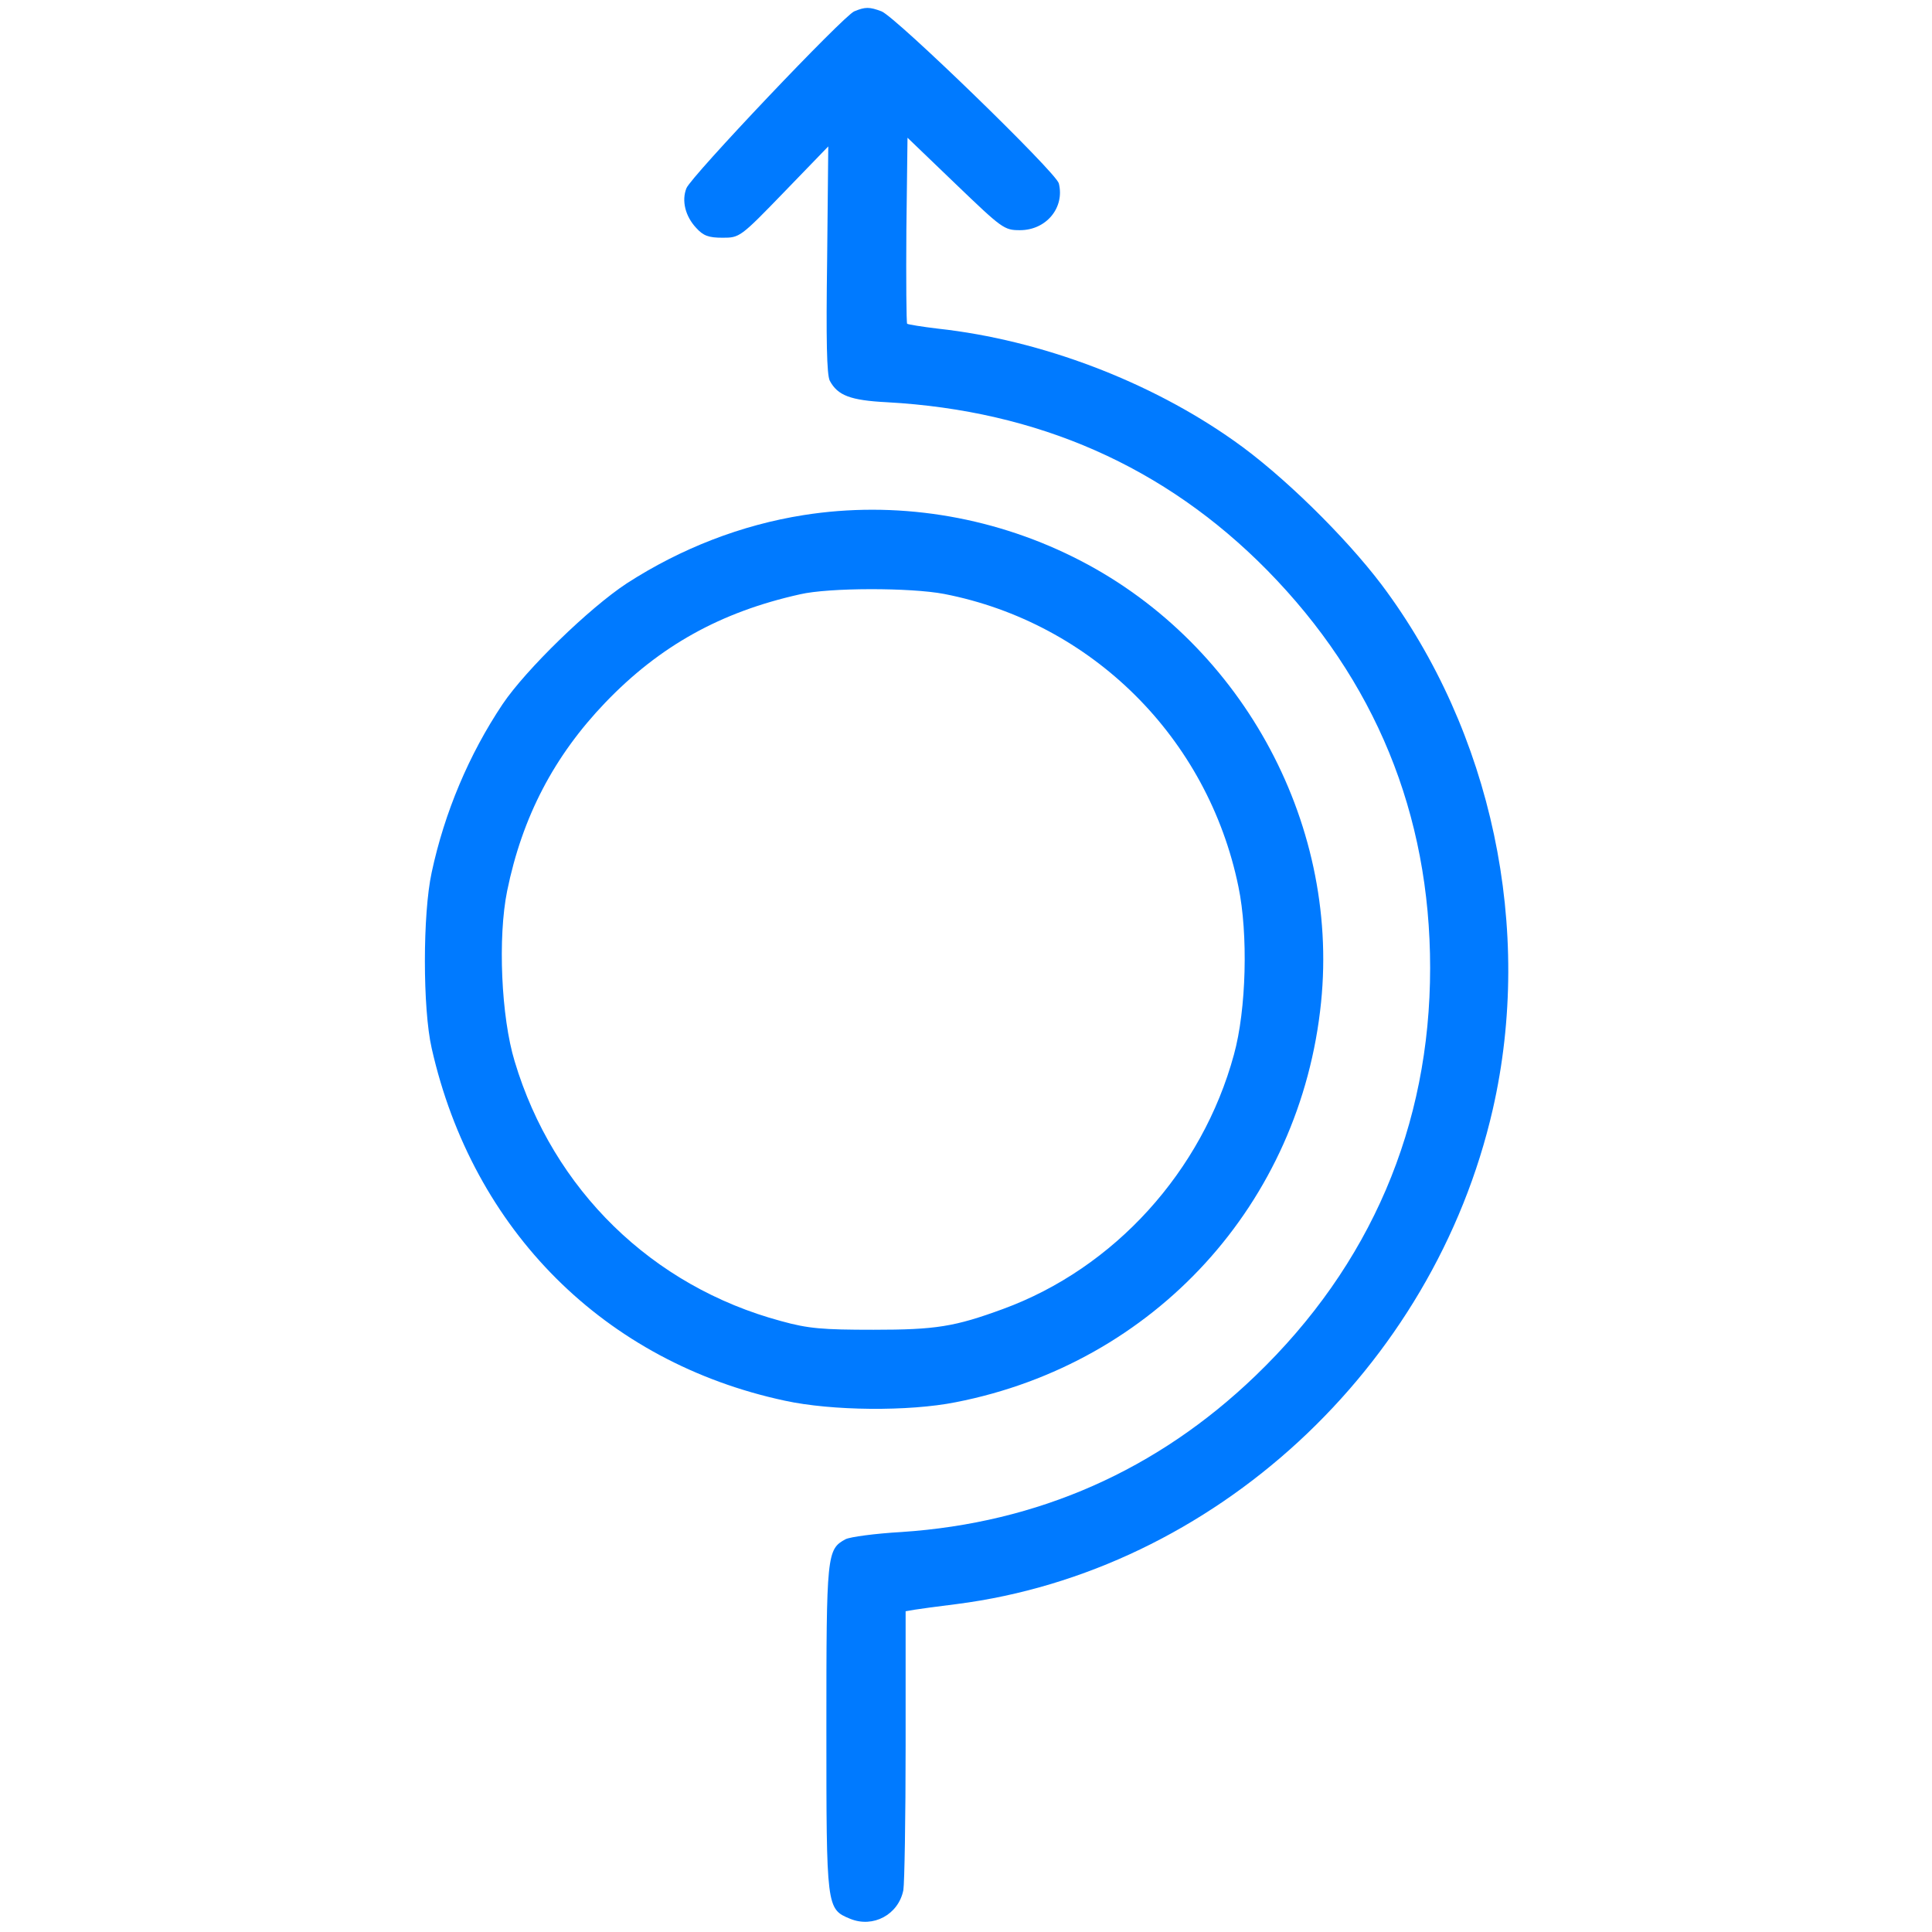 <?xml version="1.0" standalone="no"?>
<!DOCTYPE svg PUBLIC "-//W3C//DTD SVG 20010904//EN"
 "http://www.w3.org/TR/2001/REC-SVG-20010904/DTD/svg10.dtd">
<svg version="1.0" xmlns="http://www.w3.org/2000/svg"
 width="512pt" height="512pt" viewBox="0 0 512 512"
 preserveAspectRatio="xMidYMid meet">

<g transform="translate(0,512) scale(0.1,-0.1)"
fill="#007aff" stroke="none">
<path d="M2264 5090 c-28 -11 -434 -439 -445 -469 -13 -33 -3 -74 26 -105 19
-21 33 -26 70 -26 45 0 47 1 163 121 l117 121 -3 -300 c-3 -213 -1 -305 7
-321 21 -39 54 -52 152 -57 399 -22 736 -170 1007 -445 286 -291 432 -646 432
-1054 0 -419 -158 -788 -463 -1081 -260 -250 -576 -390 -938 -414 -70 -4 -136
-13 -148 -19 -50 -27 -51 -39 -51 -501 0 -477 0 -479 63 -505 61 -25 128 11
141 76 3 18 6 191 6 385 l0 354 23 4 c12 2 63 9 112 15 680 87 1264 625 1421
1311 109 477 -2 1001 -295 1391 -97 128 -264 292 -391 381 -222 157 -510 267
-784 297 -42 5 -79 11 -82 13 -2 3 -3 115 -2 249 l3 244 127 -122 c124 -119
129 -123 171 -123 70 0 119 60 103 124 -7 29 -433 442 -470 456 -32 12 -43 12
-72 0z"/>
<path d="M2130 3755 c-165 -26 -325 -88 -469 -181 -99 -65 -267 -228 -329
-320 -89 -133 -154 -287 -188 -446 -24 -110 -24 -361 0 -466 109 -483 459
-832 936 -934 124 -27 328 -29 453 -4 527 103 914 527 968 1060 49 483 -218
963 -657 1180 -222 110 -473 149 -714 111z m372 -209 c391 -76 699 -381 780
-776 26 -125 21 -326 -12 -445 -84 -309 -317 -566 -612 -674 -128 -47 -178
-55 -343 -55 -135 0 -173 3 -245 23 -342 92 -604 348 -706 688 -36 118 -45
329 -20 452 40 196 124 357 260 499 144 150 305 240 516 287 77 18 293 18 382
1z"/>
</g>
</svg>
